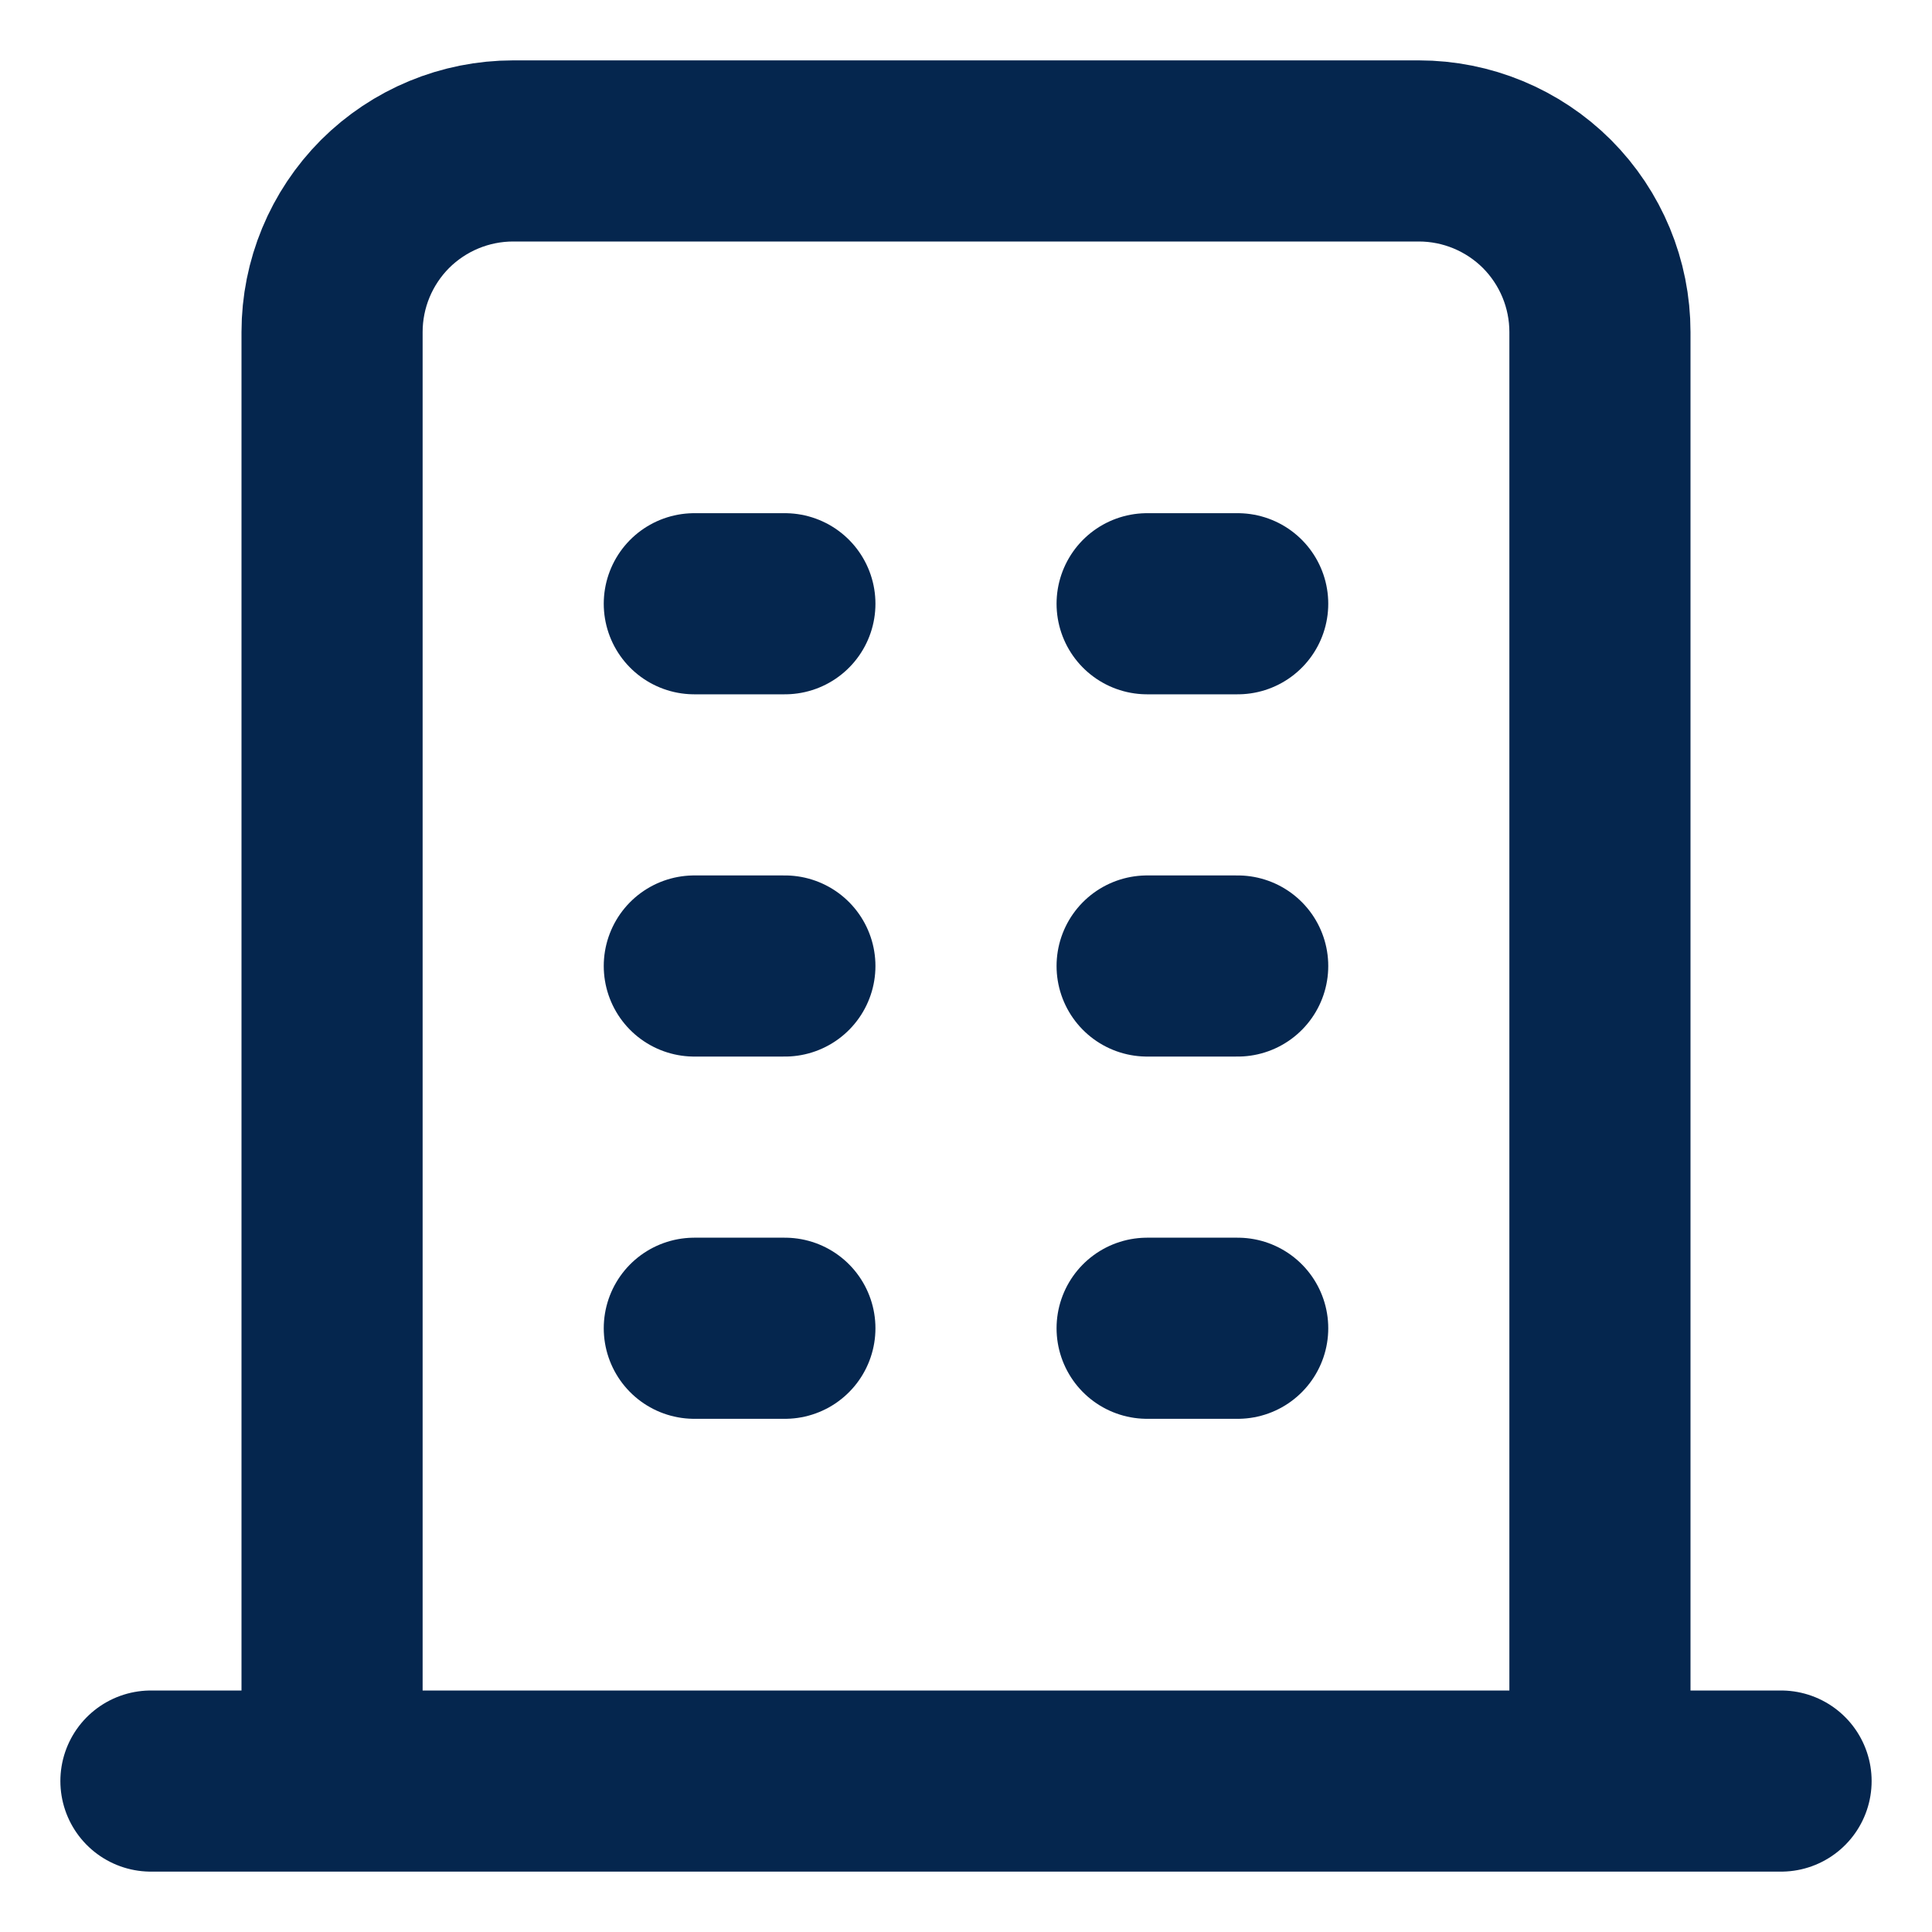 <svg width="16" height="16" viewBox="0 0 16 16" fill="none" xmlns="http://www.w3.org/2000/svg">
<path d="M1.25 14.75H14.75M5.75 5H6.5M5.75 8H6.5M5.75 11H6.5M9.5 5H10.25M9.5 8H10.25M9.5 11H10.25M2.75 14.75V2.75C2.75 2.352 2.908 1.971 3.189 1.689C3.471 1.408 3.852 1.25 4.25 1.25H11.75C12.148 1.25 12.529 1.408 12.811 1.689C13.092 1.971 13.25 2.352 13.25 2.75V14.75" stroke="#05264E" stroke-width="1.5" stroke-linecap="round" stroke-linejoin="round"/>
</svg>
